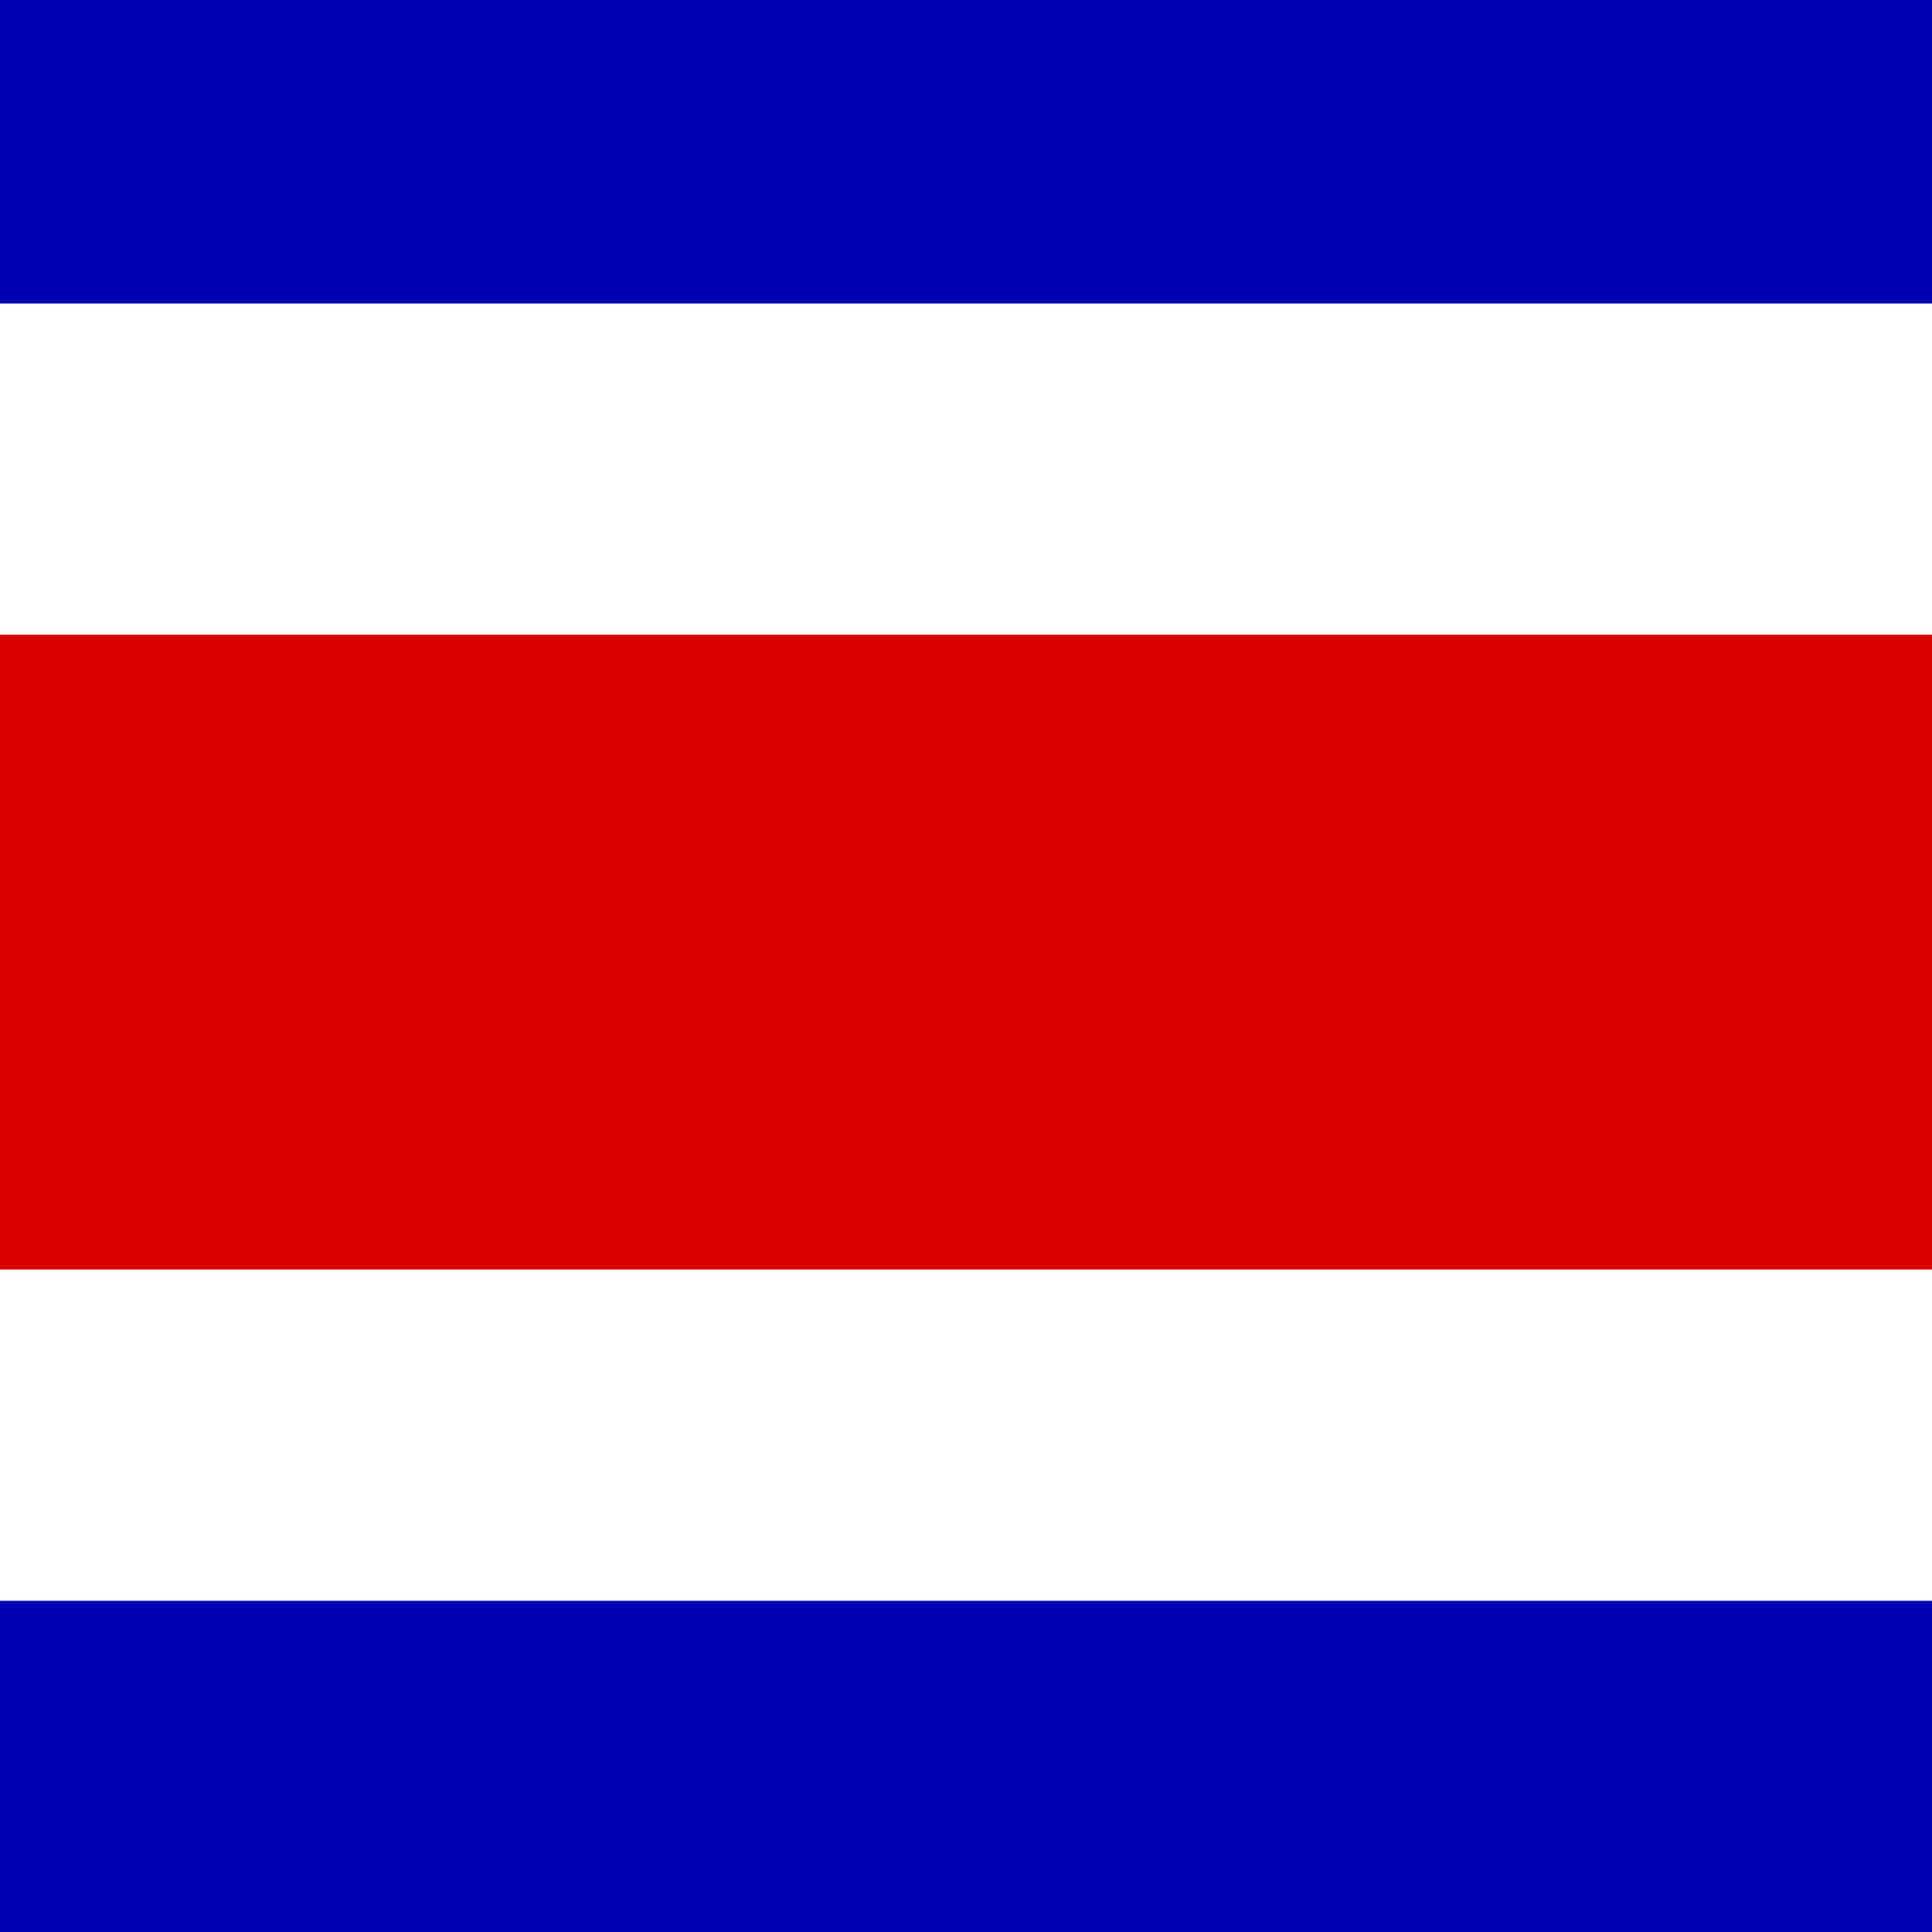 <svg width="45" height="45" viewBox="0 0 45 45" fill="none" xmlns="http://www.w3.org/2000/svg">
<rect x="0" y="0" width="45" height="45" fill="#808080" stroke="none"/>
<g clip-path="url(#clip0_45_6156)">
<path fill-rule="evenodd" clip-rule="evenodd" d="M0 0H45V45H0V0Z" fill="#0000B4"/>
<path fill-rule="evenodd" clip-rule="evenodd" d="M0 7.069H45V37.285H0V7.069Z" fill="white"/>
<path fill-rule="evenodd" clip-rule="evenodd" d="M0 14.784H45V29.569H0V14.784Z" fill="#D90000"/>
</g>
<defs>
<clipPath id="clip0_45_6156">
<rect width="45" height="45" fill="white"/>
</clipPath>
</defs>
</svg>
